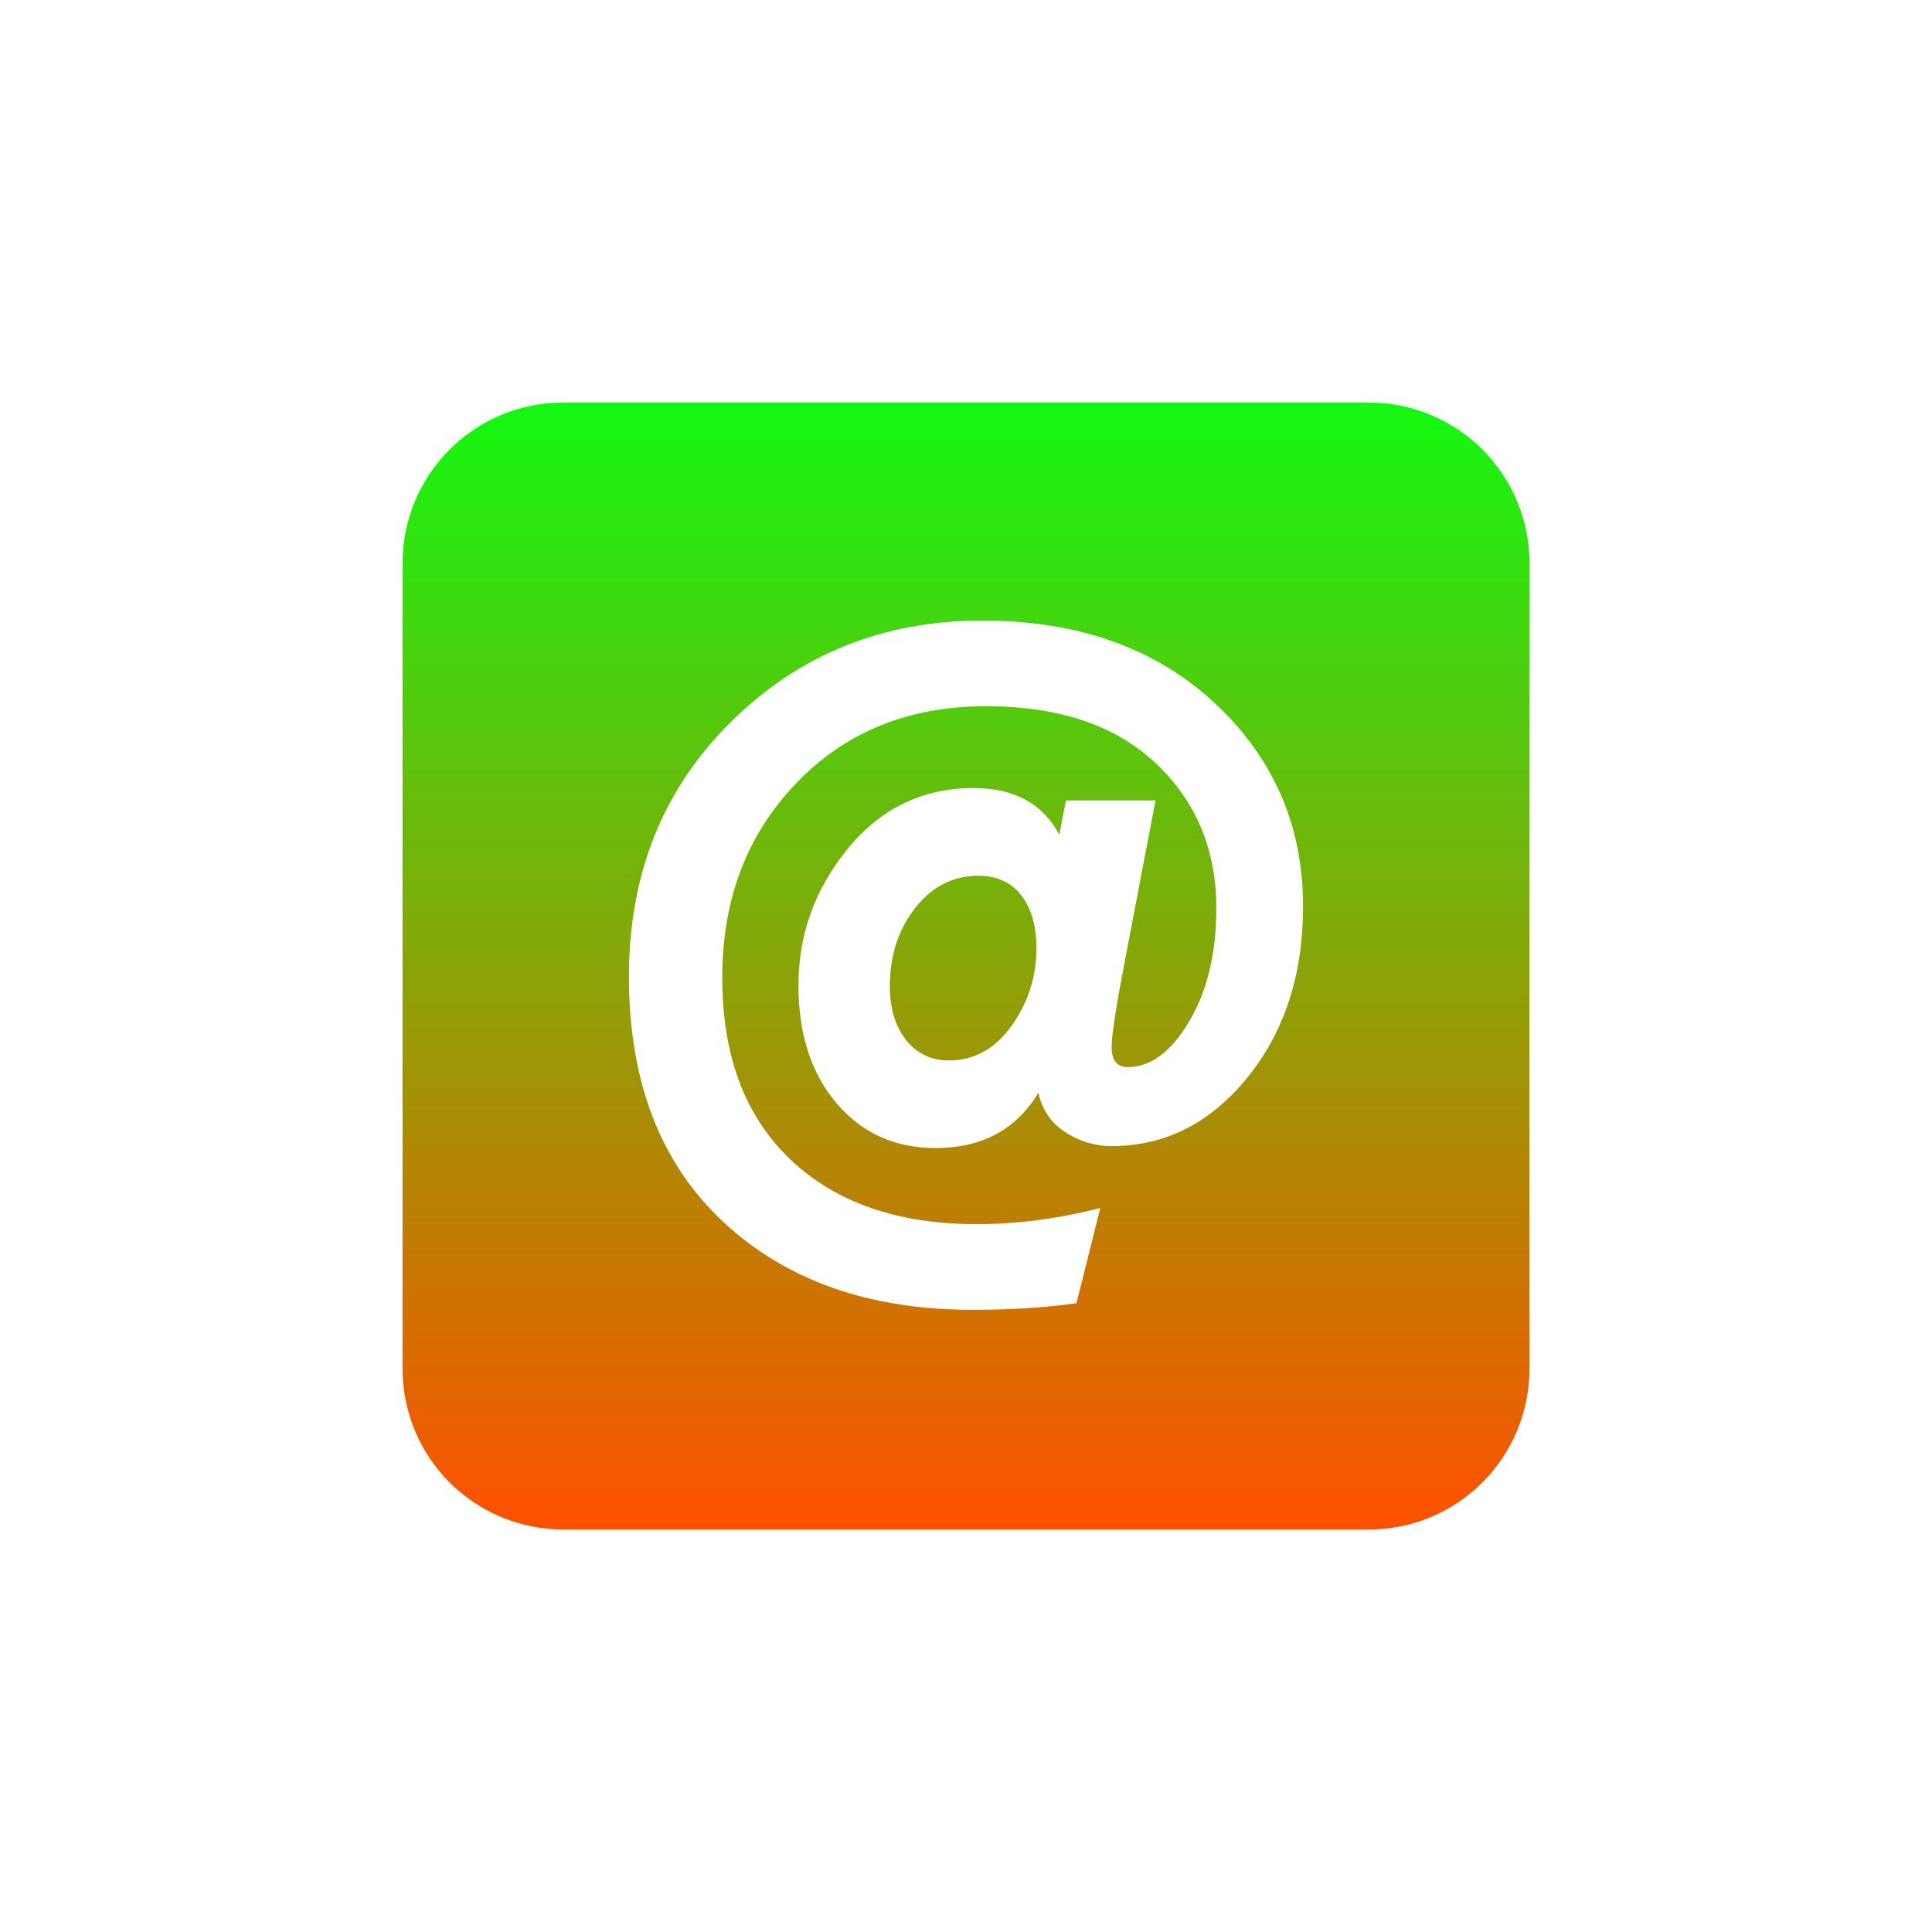 <svg xmlns="http://www.w3.org/2000/svg" width="24" height="24" version="1.1">
 <defs>
   <style id="current-color-scheme" type="text/css">
   .ColorScheme-Text { color: #0abdc6; } .ColorScheme-Highlight { color: #1AD6AB; }
  </style>
  <linearGradient id="arrongin" x1="0%" x2="0%" y1="0%" y2="100%">
   <stop offset="0%"    stop-color= "#dd9b44" stop-opacity="1"/>
   <stop offset="100%"  stop-color= "#ad6c16" stop-opacity="1"/>
  </linearGradient>
  <linearGradient id="aurora" x1="0%" x2="0%" y1="0%" y2="100%">
   <stop offset="0%"    stop-color= "#09D4DF" stop-opacity="1"/>
   <stop offset="100%"  stop-color= "#9269F4" stop-opacity="1"/>
  </linearGradient> 
  <linearGradient id="cyberblue" x1="0%" x2="0%" y1="0%" y2="100%">
   <stop offset="0%"    stop-color= "#07B3FF" stop-opacity="1"/>
   <stop offset="100%"  stop-color= "#007DE8" stop-opacity="1"/>
  </linearGradient>
  <linearGradient id="cyberneon" x1="0%" x2="0%" y1="0%" y2="100%">
    <stop offset="0%"   stop-color= "#0abdc6" stop-opacity="1"/>
    <stop offset="100%" stop-color= "#ea00d9" stop-opacity="1"/>
  </linearGradient>
  <linearGradient id="fitdance" x1="0%" x2="0%" y1="0%" y2="100%">
   <stop offset="0%"    stop-color= "#1AD6AB" stop-opacity="1"/>
   <stop offset="100%"  stop-color= "#329DB6" stop-opacity="1"/>
  </linearGradient>
  <linearGradient id="oomox" x1="0%" x2="0%" y1="0%" y2="100%">
   <stop offset="0%"    stop-color= "#13F811" stop-opacity="1"/>
   <stop offset="100%"  stop-color= "#ff5000" stop-opacity="1"/>
  </linearGradient>
  <linearGradient id="rainblue" x1="0%" x2="0%" y1="0%" y2="100%">
   <stop offset="0%"    stop-color= "#00F260" stop-opacity="1"/>
   <stop offset="100%"  stop-color= "#0575E6" stop-opacity="1"/>
  </linearGradient>
  <linearGradient id="redcarbon" x1="0%" x2="0%" y1="0%" y2="100%">
   <stop offset="0%"    stop-color= "#FF6D57" stop-opacity="1"/>
   <stop offset="50%"   stop-color= "#FF5160" stop-opacity="1"/>
   <stop offset="100%"  stop-color= "#F50F22" stop-opacity="1"/>
  </linearGradient>
  <linearGradient id="sunrise" x1="0%" x2="0%" y1="0%" y2="100%">
   <stop offset="0%"    stop-color= "#FF8501" stop-opacity="1"/>
   <stop offset="100%"  stop-color= "#FFCB01" stop-opacity="1"/>
  </linearGradient>
  <linearGradient id="telinkrin" x1="0%" x2="0%" y1="0%" y2="100%">
   <stop offset="0%"    stop-color= "#b2ced6" stop-opacity="1"/>
   <stop offset="100%"  stop-color= "#6da5b7" stop-opacity="1"/>
  </linearGradient>
  <linearGradient id="60spsycho" x1="0%" x2="0%" y1="0%" y2="100%">
   <stop offset="0%"    stop-color= "#df5940" stop-opacity="1"/>
   <stop offset="25%"   stop-color= "#d8d15f" stop-opacity="1"/>
   <stop offset="50%"   stop-color= "#e9882a" stop-opacity="1"/>
   <stop offset="100%"  stop-color= "#279362" stop-opacity="1"/>
  </linearGradient>
  <linearGradient id="90ssummer" x1="0%" x2="0%" y1="0%" y2="100%">
   <stop offset="0%"    stop-color= "#f618c7" stop-opacity="1"/>
   <stop offset="20%"   stop-color= "#94ffab" stop-opacity="1"/>
   <stop offset="50%"   stop-color= "#fbfd54" stop-opacity="1"/>
   <stop offset="100%"  stop-color= "#0f83ae" stop-opacity="1"/>
  </linearGradient>
 </defs>
 <path id="address-book-new" fill="url(#oomox)" class="ColorScheme-Text" fill-rule="evenodd" d="M 7 5 C 5.892 5 5 5.892 5 7 L 5 17 C 5 18.108 5.892 19 7 19 L 17 19 C 18.108 19 19 18.108 19 17 L 19 7 C 19 5.892 18.108 5 17 5 L 7 5 Z M 11.787 13.173 L 11.787 13.173 L 11.787 13.173 Q 12.26 13.173 12.568 12.741 L 12.568 12.741 L 12.568 12.741 Q 12.875 12.31 12.875 11.777 L 12.875 11.777 L 12.875 11.777 Q 12.875 11.363 12.686 11.121 L 12.686 11.121 L 12.686 11.121 Q 12.497 10.879 12.154 10.879 L 12.154 10.879 L 12.154 10.879 Q 11.681 10.879 11.367 11.281 L 11.367 11.281 L 11.367 11.281 Q 11.054 11.683 11.054 12.25 L 11.054 12.25 L 11.054 12.25 Q 11.054 12.664 11.255 12.919 L 11.255 12.919 L 11.255 12.919 Q 11.456 13.173 11.787 13.173 L 11.787 13.173 L 11.787 13.173 Z M 12.083 16.271 L 12.083 16.271 L 12.083 16.271 Q 10.155 16.271 8.984 15.178 L 8.984 15.178 L 8.984 15.178 Q 7.813 14.084 7.813 12.132 L 7.813 12.132 L 7.813 12.132 Q 7.813 10.216 9.085 8.963 L 9.085 8.963 L 9.085 8.963 Q 10.356 7.709 12.201 7.709 L 12.201 7.709 L 12.201 7.709 Q 13.987 7.709 15.087 8.732 L 15.087 8.732 L 15.087 8.732 Q 16.187 9.755 16.187 11.257 L 16.187 11.257 L 16.187 11.257 Q 16.187 12.534 15.495 13.386 L 15.495 13.386 L 15.495 13.386 Q 14.803 14.237 13.809 14.237 L 13.809 14.237 L 13.809 14.237 Q 13.502 14.237 13.236 14.066 L 13.236 14.066 L 13.236 14.066 Q 12.97 13.894 12.899 13.575 L 12.899 13.575 L 12.899 13.575 Q 12.485 14.261 11.622 14.261 L 11.622 14.261 L 11.622 14.261 Q 10.865 14.261 10.392 13.705 L 10.392 13.705 L 10.392 13.705 Q 9.919 13.149 9.919 12.239 L 9.919 12.239 L 9.919 12.239 Q 9.919 11.292 10.533 10.541 L 10.533 10.541 L 10.533 10.541 Q 11.148 9.79 12.095 9.79 L 12.095 9.79 L 12.095 9.79 Q 12.852 9.79 13.159 10.37 L 13.159 10.37 L 13.242 9.944 L 14.354 9.944 L 13.963 11.99 L 13.963 11.99 Q 13.809 12.794 13.809 13.007 L 13.809 13.007 L 13.809 13.007 Q 13.809 13.256 14.011 13.256 L 14.011 13.256 L 14.011 13.256 Q 14.436 13.256 14.773 12.688 L 14.773 12.688 L 14.773 12.688 Q 15.11 12.12 15.11 11.281 L 15.11 11.281 L 15.11 11.281 Q 15.11 10.193 14.359 9.483 L 14.359 9.483 L 14.359 9.483 Q 13.608 8.773 12.248 8.773 L 12.248 8.773 L 12.248 8.773 Q 10.806 8.773 9.889 9.731 L 9.889 9.731 L 9.889 9.731 Q 8.972 10.689 8.972 12.144 L 8.972 12.144 L 8.972 12.144 Q 8.972 13.599 9.818 14.403 L 9.818 14.403 L 9.818 14.403 Q 10.664 15.207 12.13 15.207 L 12.13 15.207 L 12.13 15.207 Q 12.887 15.207 13.668 15.006 L 13.668 15.006 L 13.372 16.189 L 13.372 16.189 Q 12.792 16.271 12.083 16.271 L 12.083 16.271 L 12.083 16.271 Z"/>
</svg>
